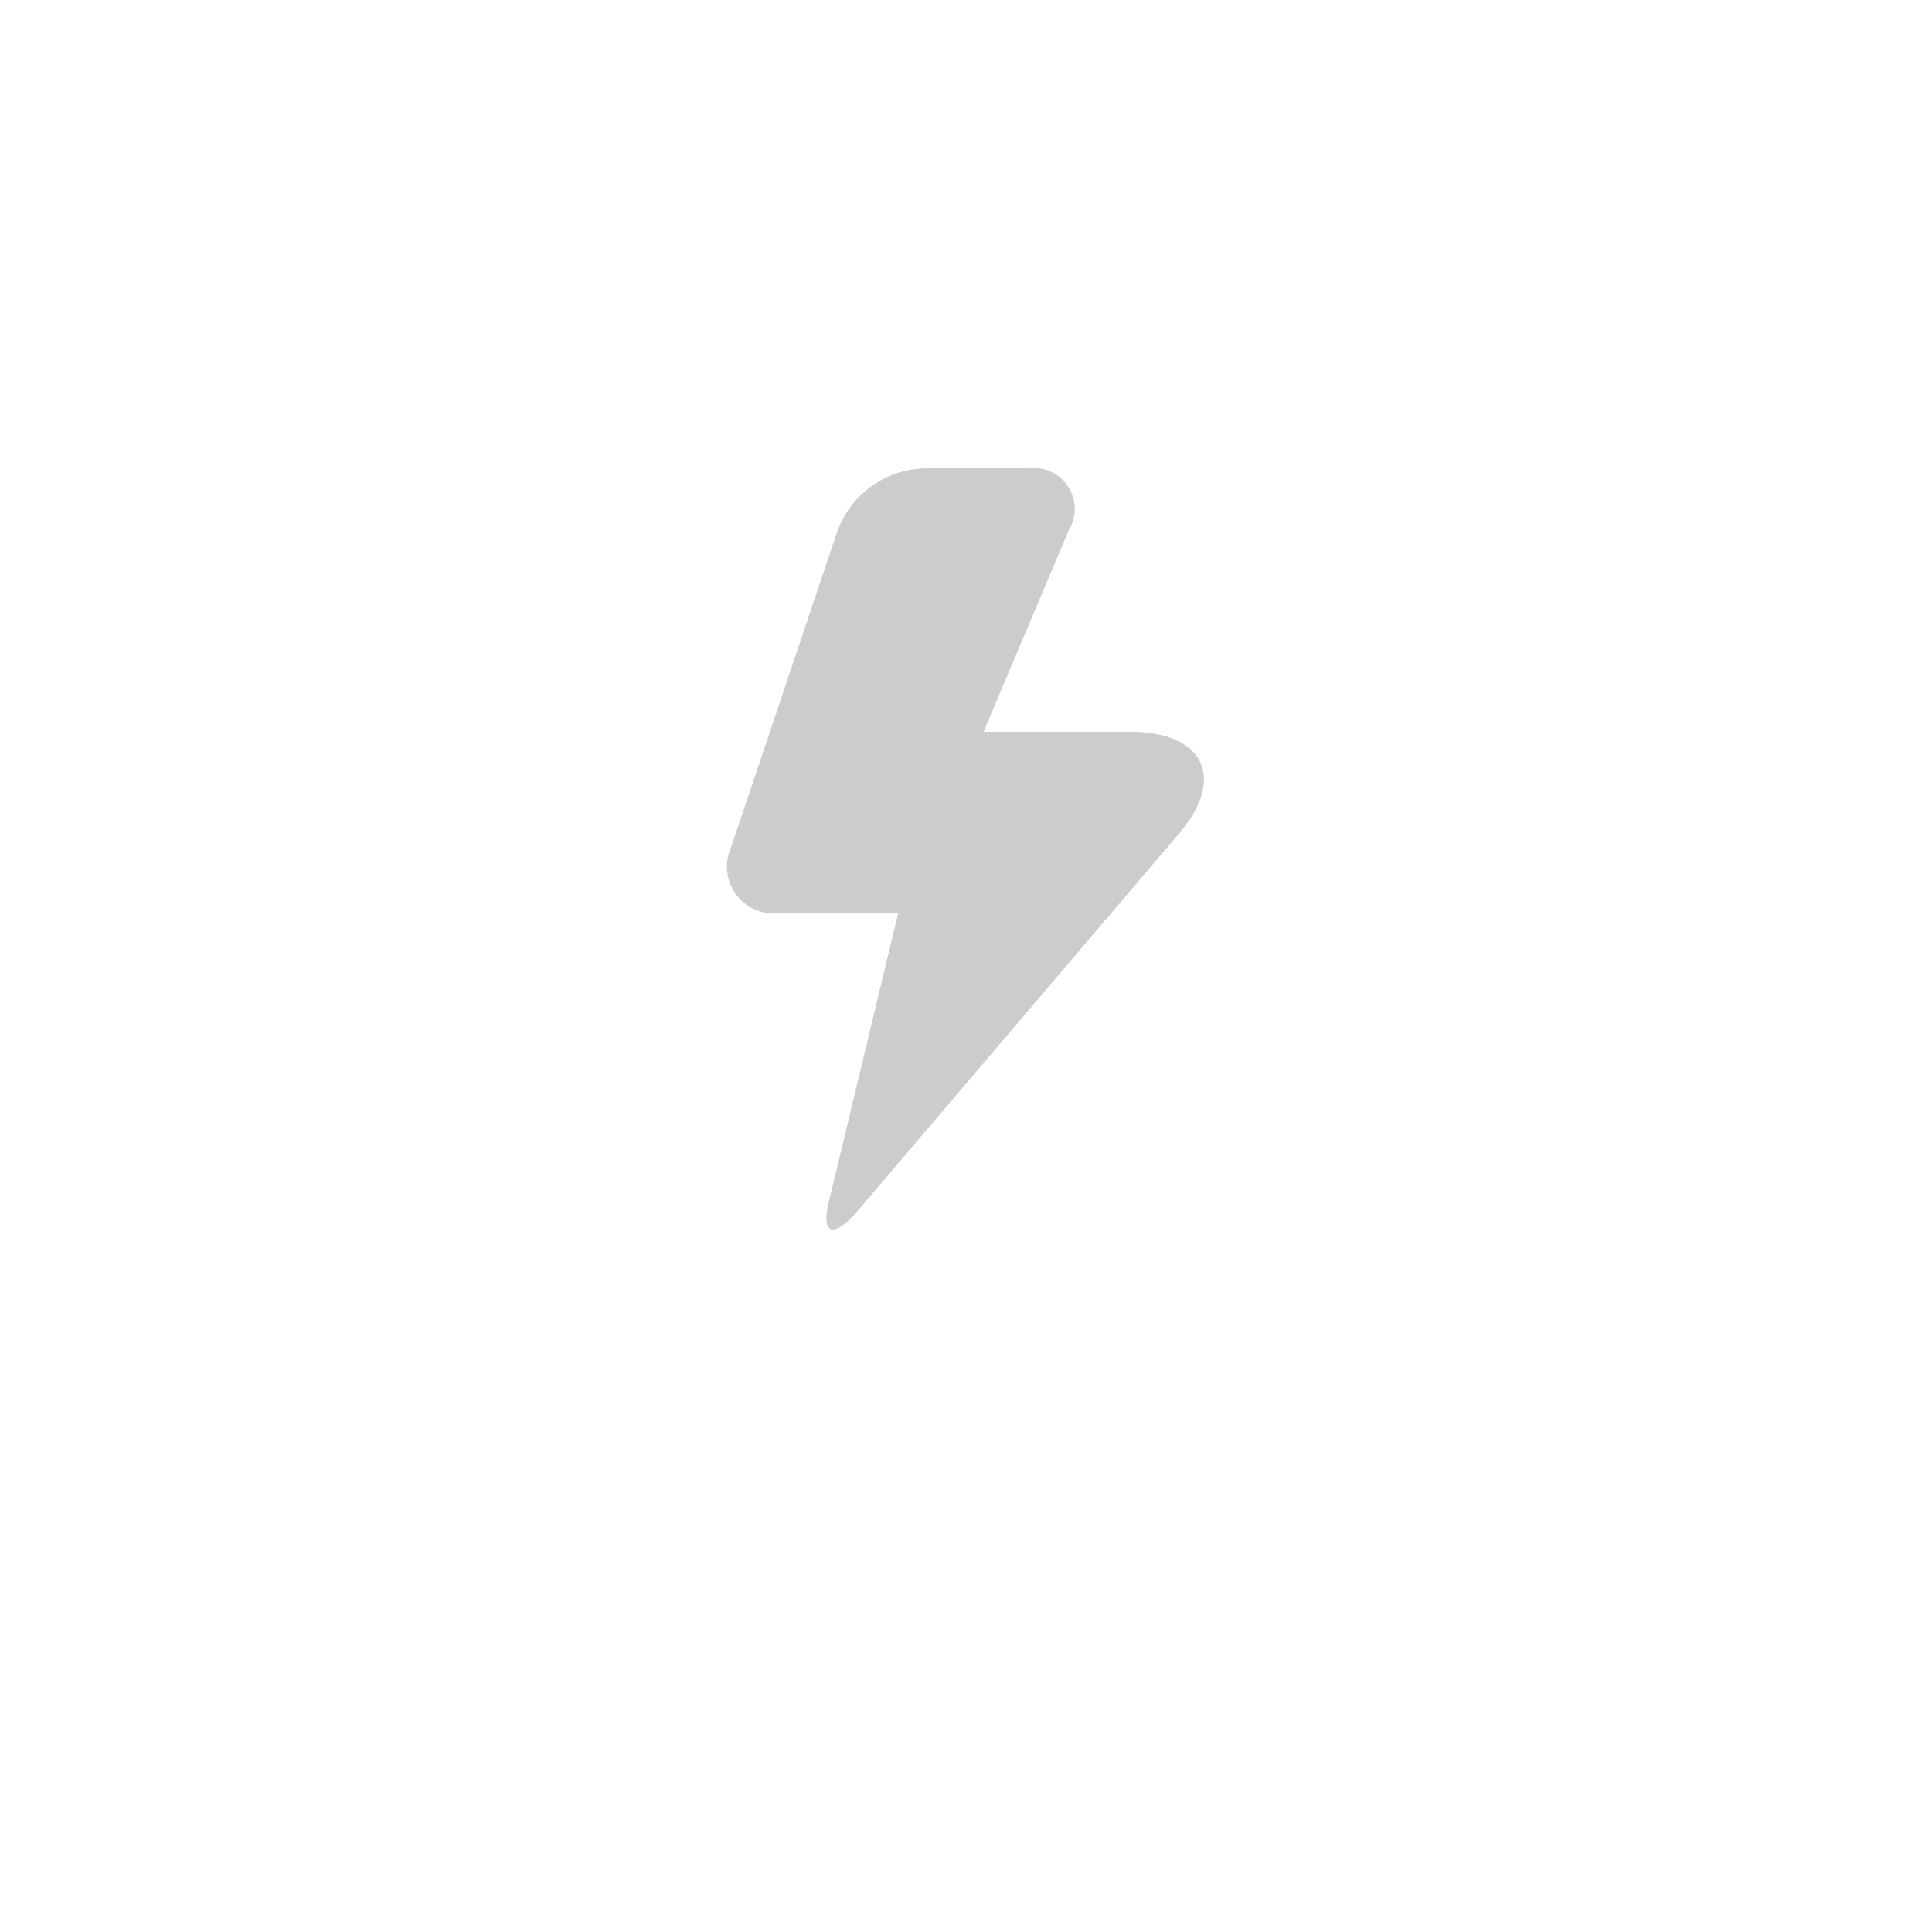 <svg xmlns="http://www.w3.org/2000/svg" xmlns:xlink="http://www.w3.org/1999/xlink" width="33" height="33" viewBox="0 0 33 33">
  <defs>
    <filter id="椭圆_123" x="0" y="0" width="33" height="33" filterUnits="userSpaceOnUse">
      <feOffset dy="2" input="SourceAlpha"/>
      <feGaussianBlur stdDeviation="2" result="blur"/>
      <feFlood flood-opacity="0.239"/>
      <feComposite operator="in" in2="blur"/>
      <feComposite in="SourceGraphic"/>
    </filter>
  </defs>
  <g id="正在进行中icon" transform="translate(-117 -200)">
    <g transform="matrix(1, 0, 0, 1, 117, 200)" filter="url(#椭圆_123)">
      <circle id="椭圆_123-2" data-name="椭圆 123" cx="10.5" cy="10.5" r="10.5" transform="translate(6 4)" fill="#fff"/>
    </g>
    <path id="闪电" d="M4.291,1.111A1.632,1.632,0,0,1,5.808,0h1.75a.7.7,0,0,1,.7,1.053L6.8,4.5H9.308c1.283,0,1.634.819.817,1.755L4.642,12.693c-.408.468-.642.41-.467-.233L5.342,7.6H3.3a.8.8,0,0,1-.817-1.111Z" transform="translate(126.999 208)" fill="#ccc"/>
  </g>
</svg>
